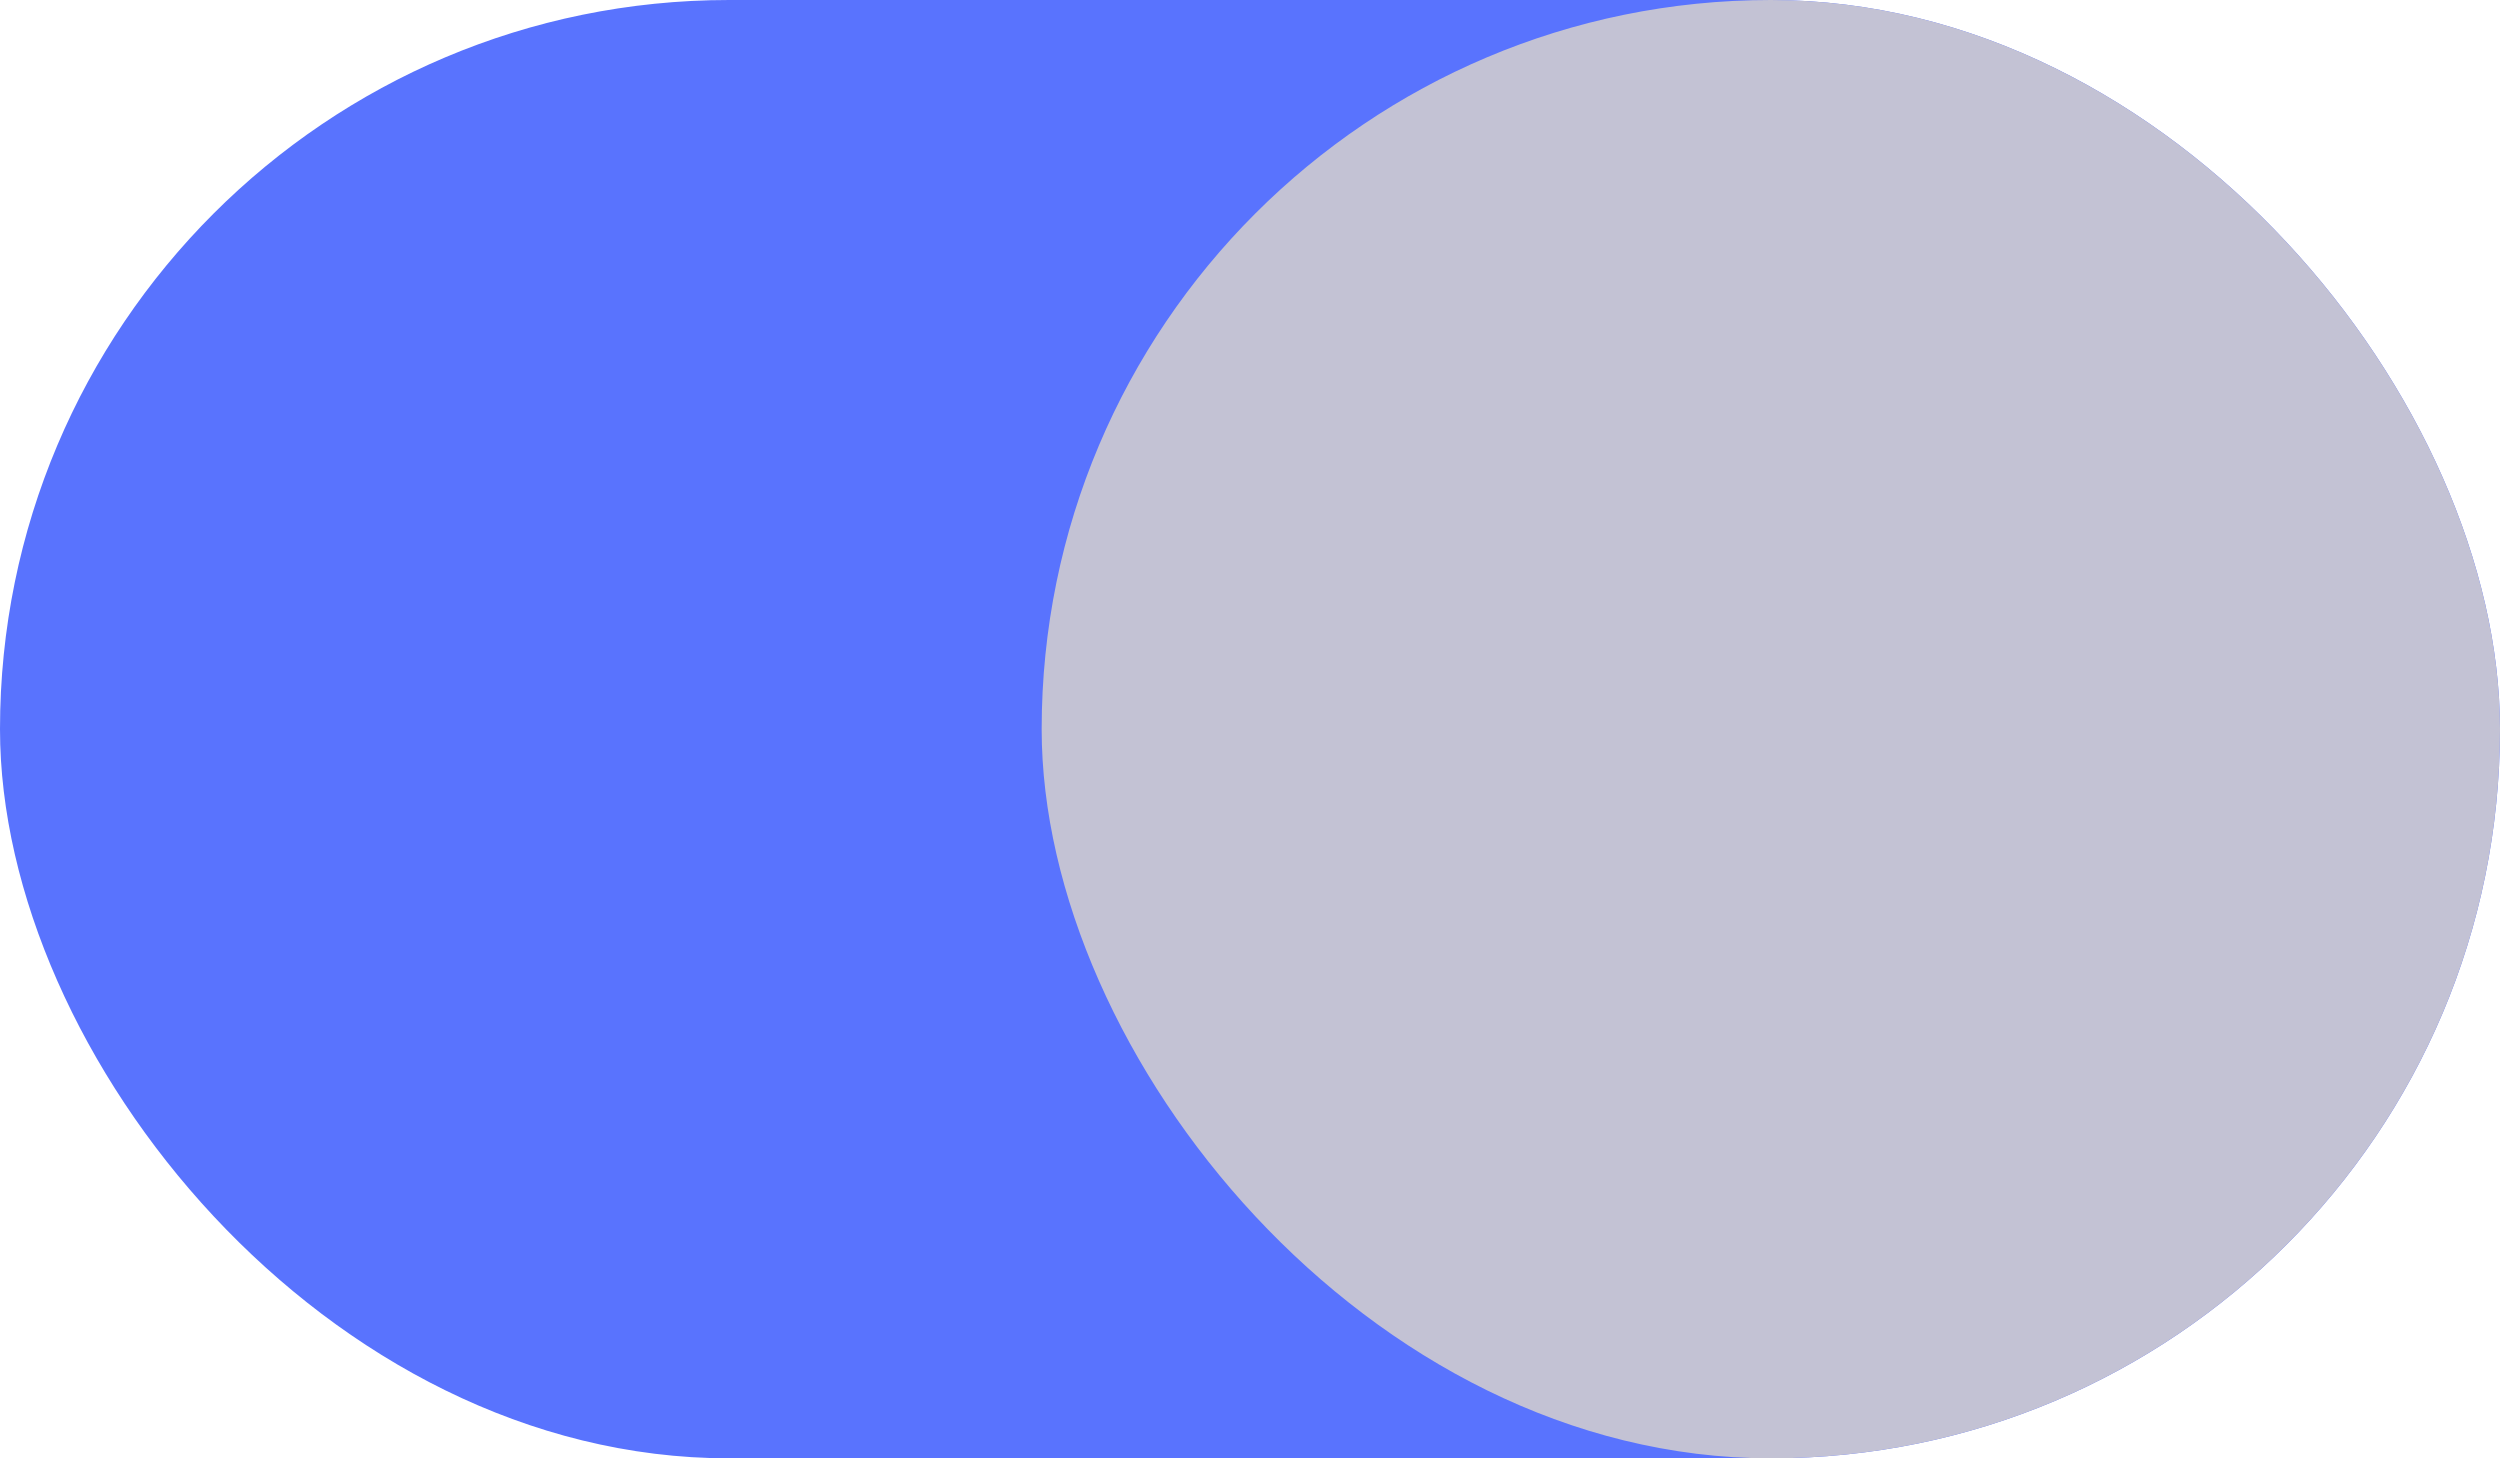 <svg
              width="24"
              height="14"
              viewBox="0 0 24 14"
              fill="none"
              xmlns="http://www.w3.org/2000/svg"
            >
              <rect width="24" height="14" rx="7" fill="#5973FE" />
              <rect x="10" width="14" height="14" rx="7" fill="#C3C2D4" />
            </svg>

